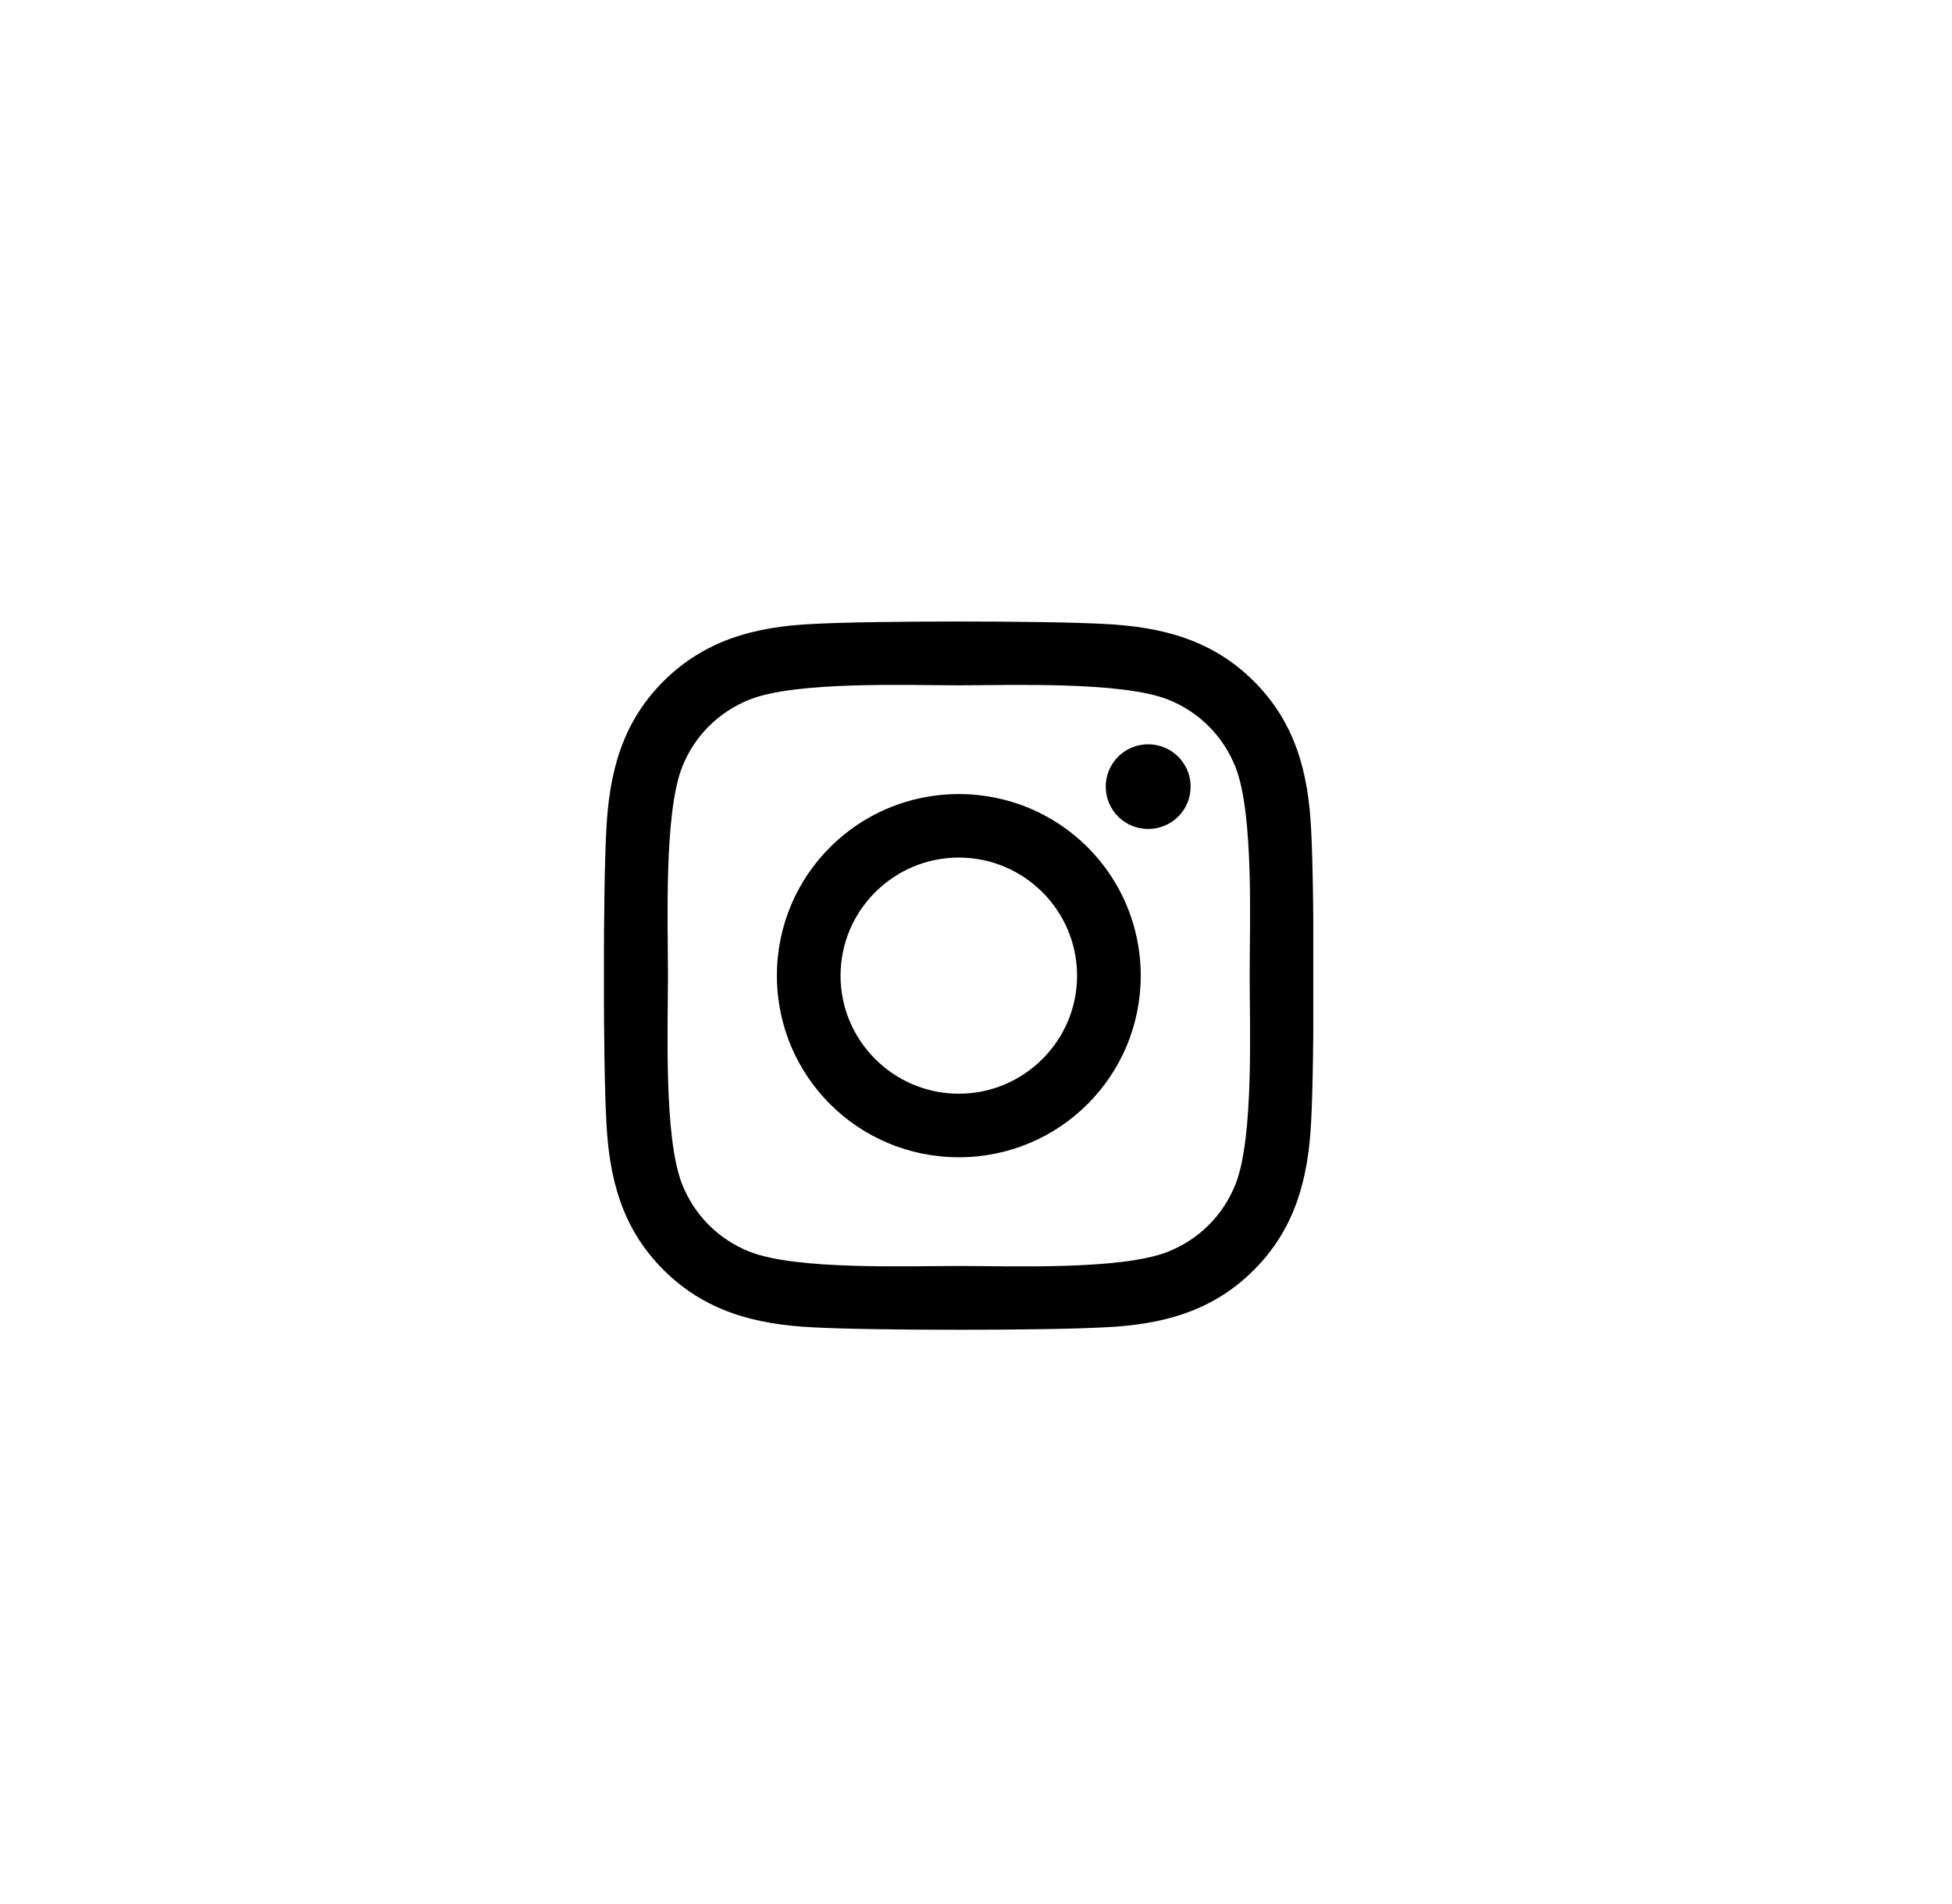 <svg width="41" height="40" viewBox="0 0 41 40" fill="none" xmlns="http://www.w3.org/2000/svg">
<g filter="url(#filter0_d)">
<path d="M36.189 0H4.738V32H36.189V0Z" fill="white"/>
<g clip-path="url(#clip0)">
<path d="M20.139 12.682C18.024 12.682 16.318 14.385 16.318 16.497C16.318 18.608 18.024 20.312 20.139 20.312C22.254 20.312 23.96 18.608 23.96 16.497C23.96 14.385 22.254 12.682 20.139 12.682ZM20.139 18.977C18.772 18.977 17.655 17.865 17.655 16.497C17.655 15.129 18.769 14.016 20.139 14.016C21.509 14.016 22.623 15.129 22.623 16.497C22.623 17.865 21.506 18.977 20.139 18.977ZM25.008 12.525C25.008 13.02 24.609 13.415 24.116 13.415C23.621 13.415 23.225 13.017 23.225 12.525C23.225 12.034 23.624 11.636 24.116 11.636C24.609 11.636 25.008 12.034 25.008 12.525ZM27.539 13.429C27.482 12.237 27.209 11.181 26.335 10.311C25.463 9.441 24.406 9.169 23.212 9.109C21.981 9.039 18.293 9.039 17.063 9.109C15.872 9.165 14.815 9.438 13.94 10.308C13.065 11.178 12.796 12.233 12.736 13.425C12.666 14.654 12.666 18.336 12.736 19.565C12.793 20.757 13.065 21.812 13.94 22.682C14.815 23.552 15.869 23.825 17.063 23.884C18.293 23.954 21.981 23.954 23.212 23.884C24.406 23.828 25.463 23.556 26.335 22.682C27.206 21.812 27.479 20.757 27.539 19.565C27.608 18.336 27.608 14.657 27.539 13.429ZM25.949 20.883C25.689 21.534 25.187 22.035 24.532 22.297C23.551 22.686 21.223 22.596 20.139 22.596C19.055 22.596 16.724 22.682 15.746 22.297C15.094 22.038 14.592 21.537 14.329 20.883C13.94 19.903 14.03 17.579 14.03 16.497C14.03 15.414 13.943 13.087 14.329 12.111C14.588 11.46 15.091 10.958 15.746 10.696C16.727 10.308 19.055 10.397 20.139 10.397C21.223 10.397 23.555 10.311 24.532 10.696C25.184 10.955 25.686 11.456 25.949 12.111C26.338 13.09 26.248 15.414 26.248 16.497C26.248 17.579 26.338 19.907 25.949 20.883Z" fill="black"/>
</g>
</g>
<defs>
<filter id="filter0_d" x="0.738" y="0" width="39.451" height="40" filterUnits="userSpaceOnUse" color-interpolation-filters="sRGB">
<feFlood flood-opacity="0" result="BackgroundImageFix"/>
<feColorMatrix in="SourceAlpha" type="matrix" values="0 0 0 0 0 0 0 0 0 0 0 0 0 0 0 0 0 0 127 0"/>
<feOffset dy="4"/>
<feGaussianBlur stdDeviation="2"/>
<feColorMatrix type="matrix" values="0 0 0 0 0 0 0 0 0 0 0 0 0 0 0 0 0 0 0.25 0"/>
<feBlend mode="normal" in2="BackgroundImageFix" result="effect1_dropShadow"/>
<feBlend mode="normal" in="SourceGraphic" in2="effect1_dropShadow" result="shape"/>
</filter>
<clipPath id="clip0">
<rect width="14.899" height="17" fill="white" transform="translate(12.685 8)"/>
</clipPath>
</defs>
</svg>
